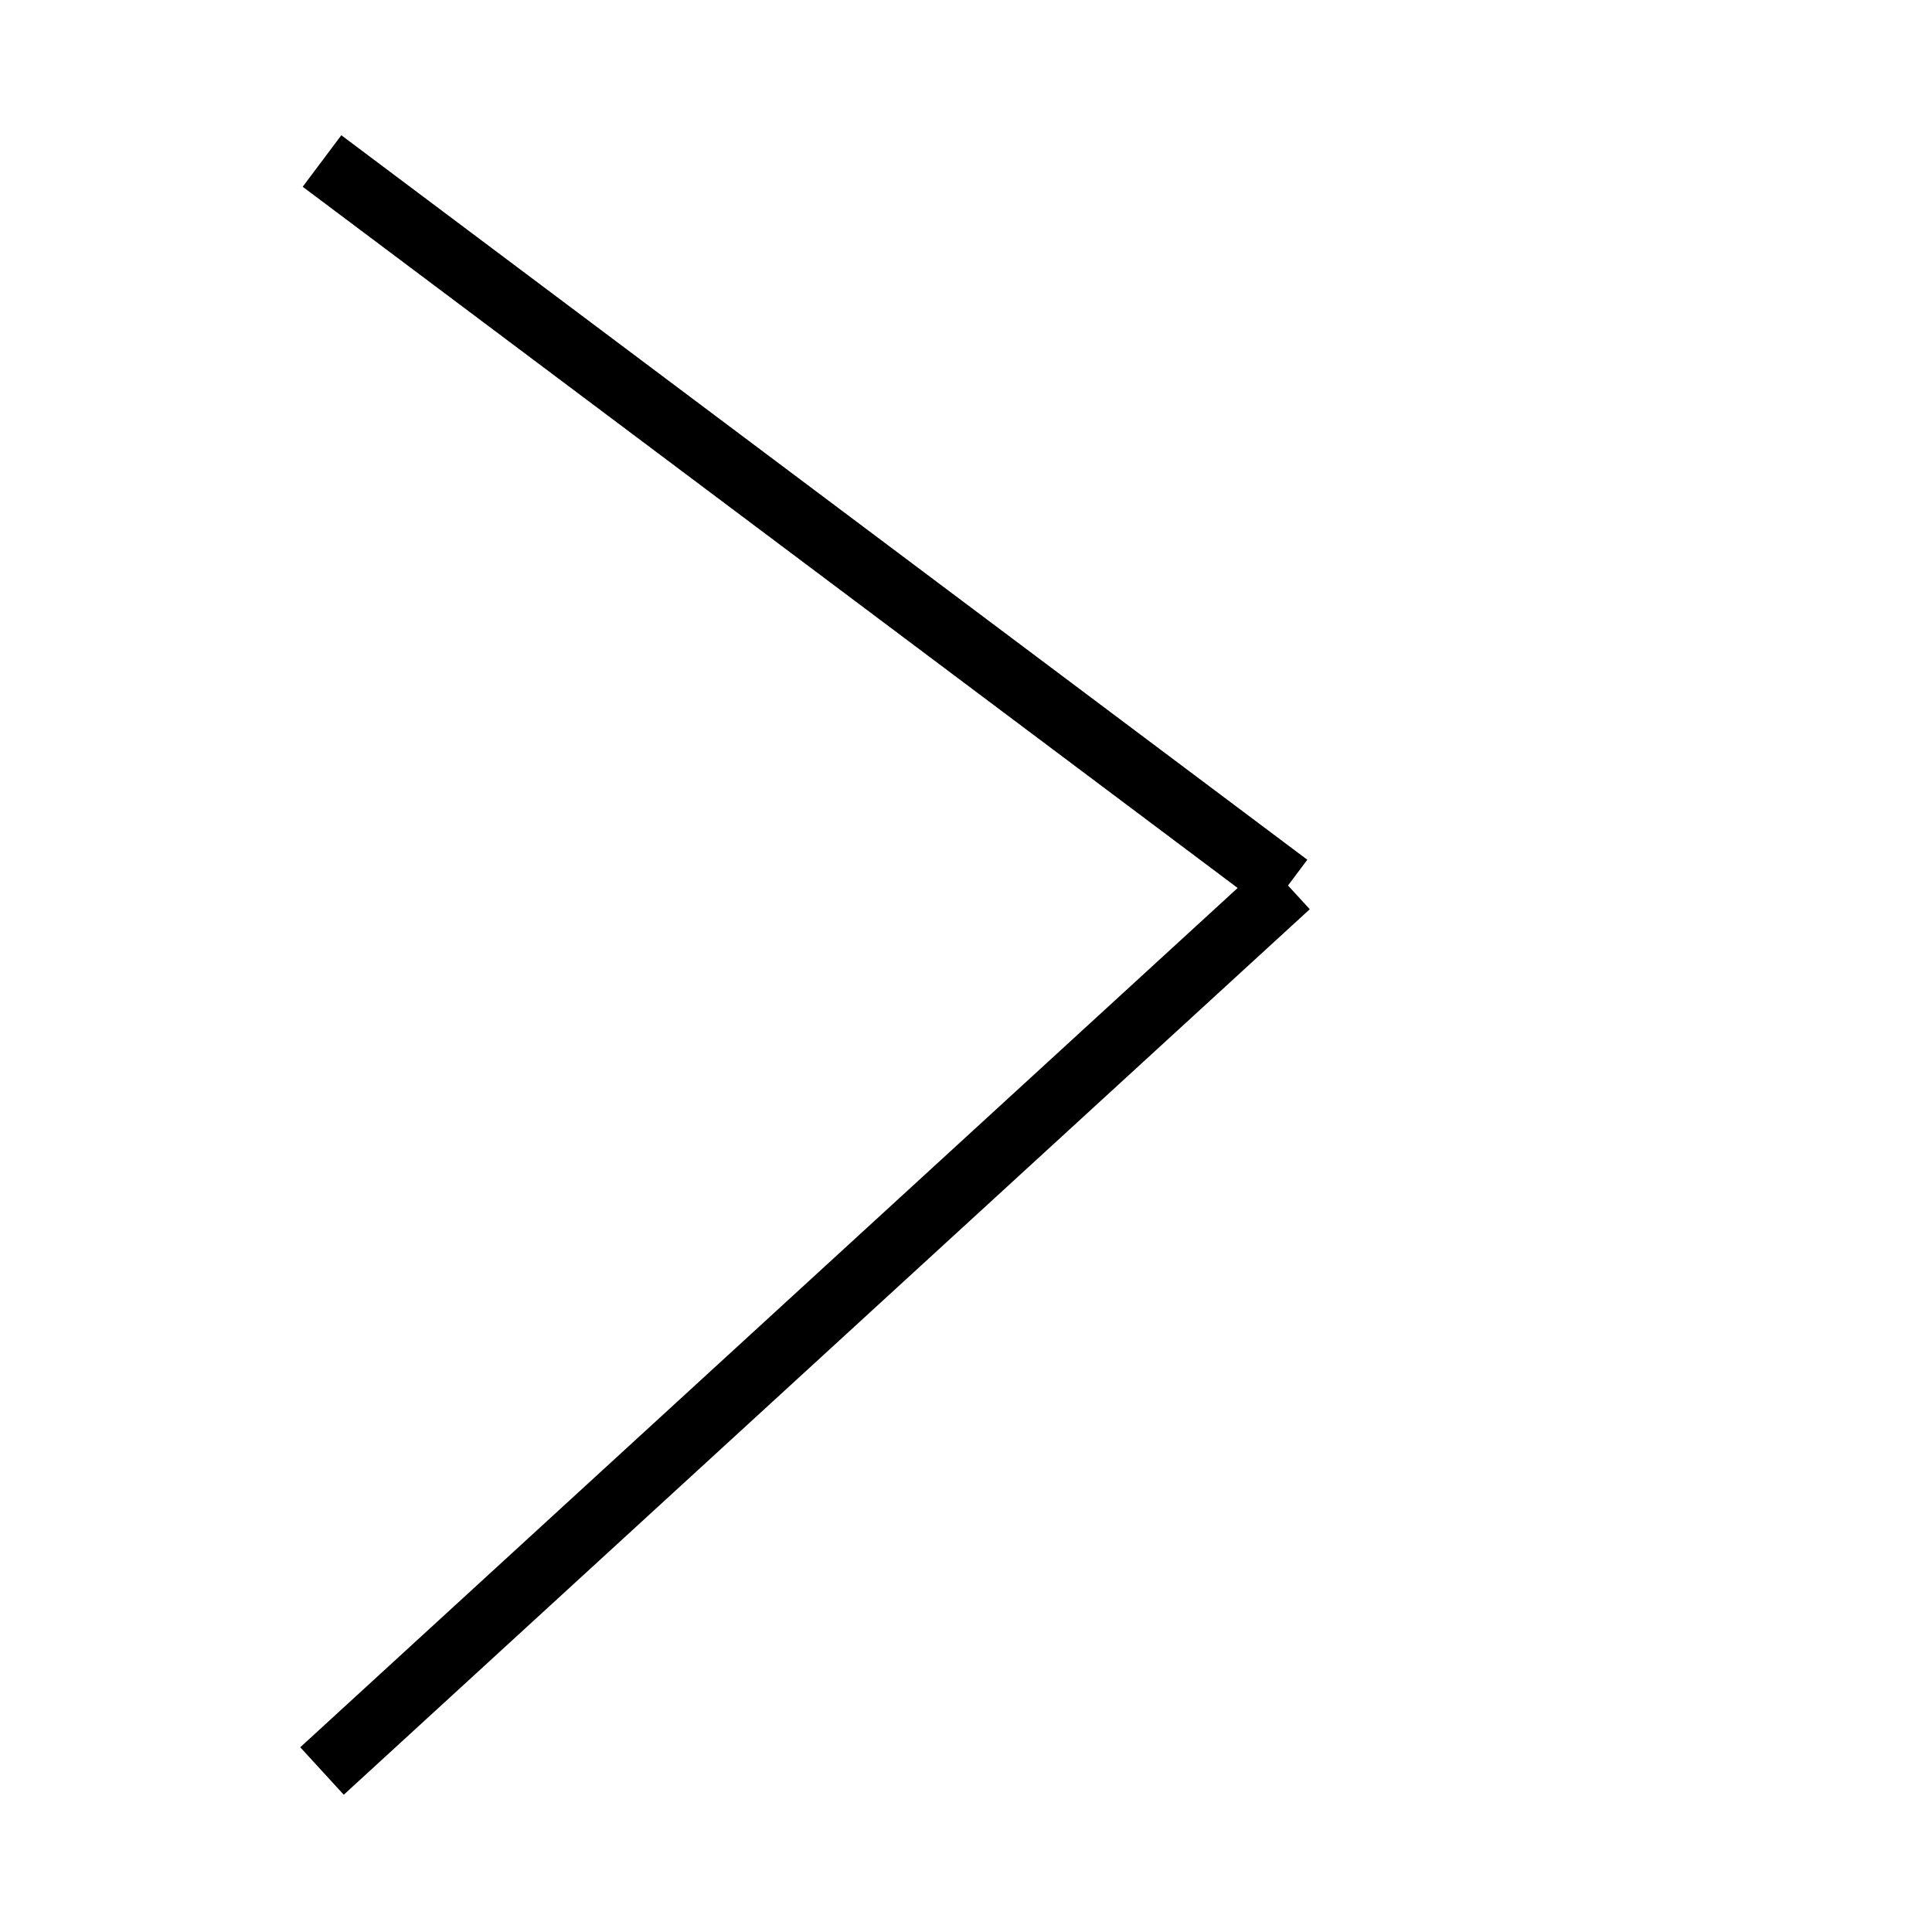 <svg viewBox="0 0 600 600" xmlns="http://www.w3.org/2000/svg" xmlns:xlink="http://www.w3.org/1999/xlink" preserveAspectRatio="none">
    <line x1="100" y1="50" x2="400" y2="275" stroke="#000000" stroke-width="20" />
    <line x1="400" y1="275" x2="100" y2="550" stroke="#000000" stroke-width="20" />
</svg>
